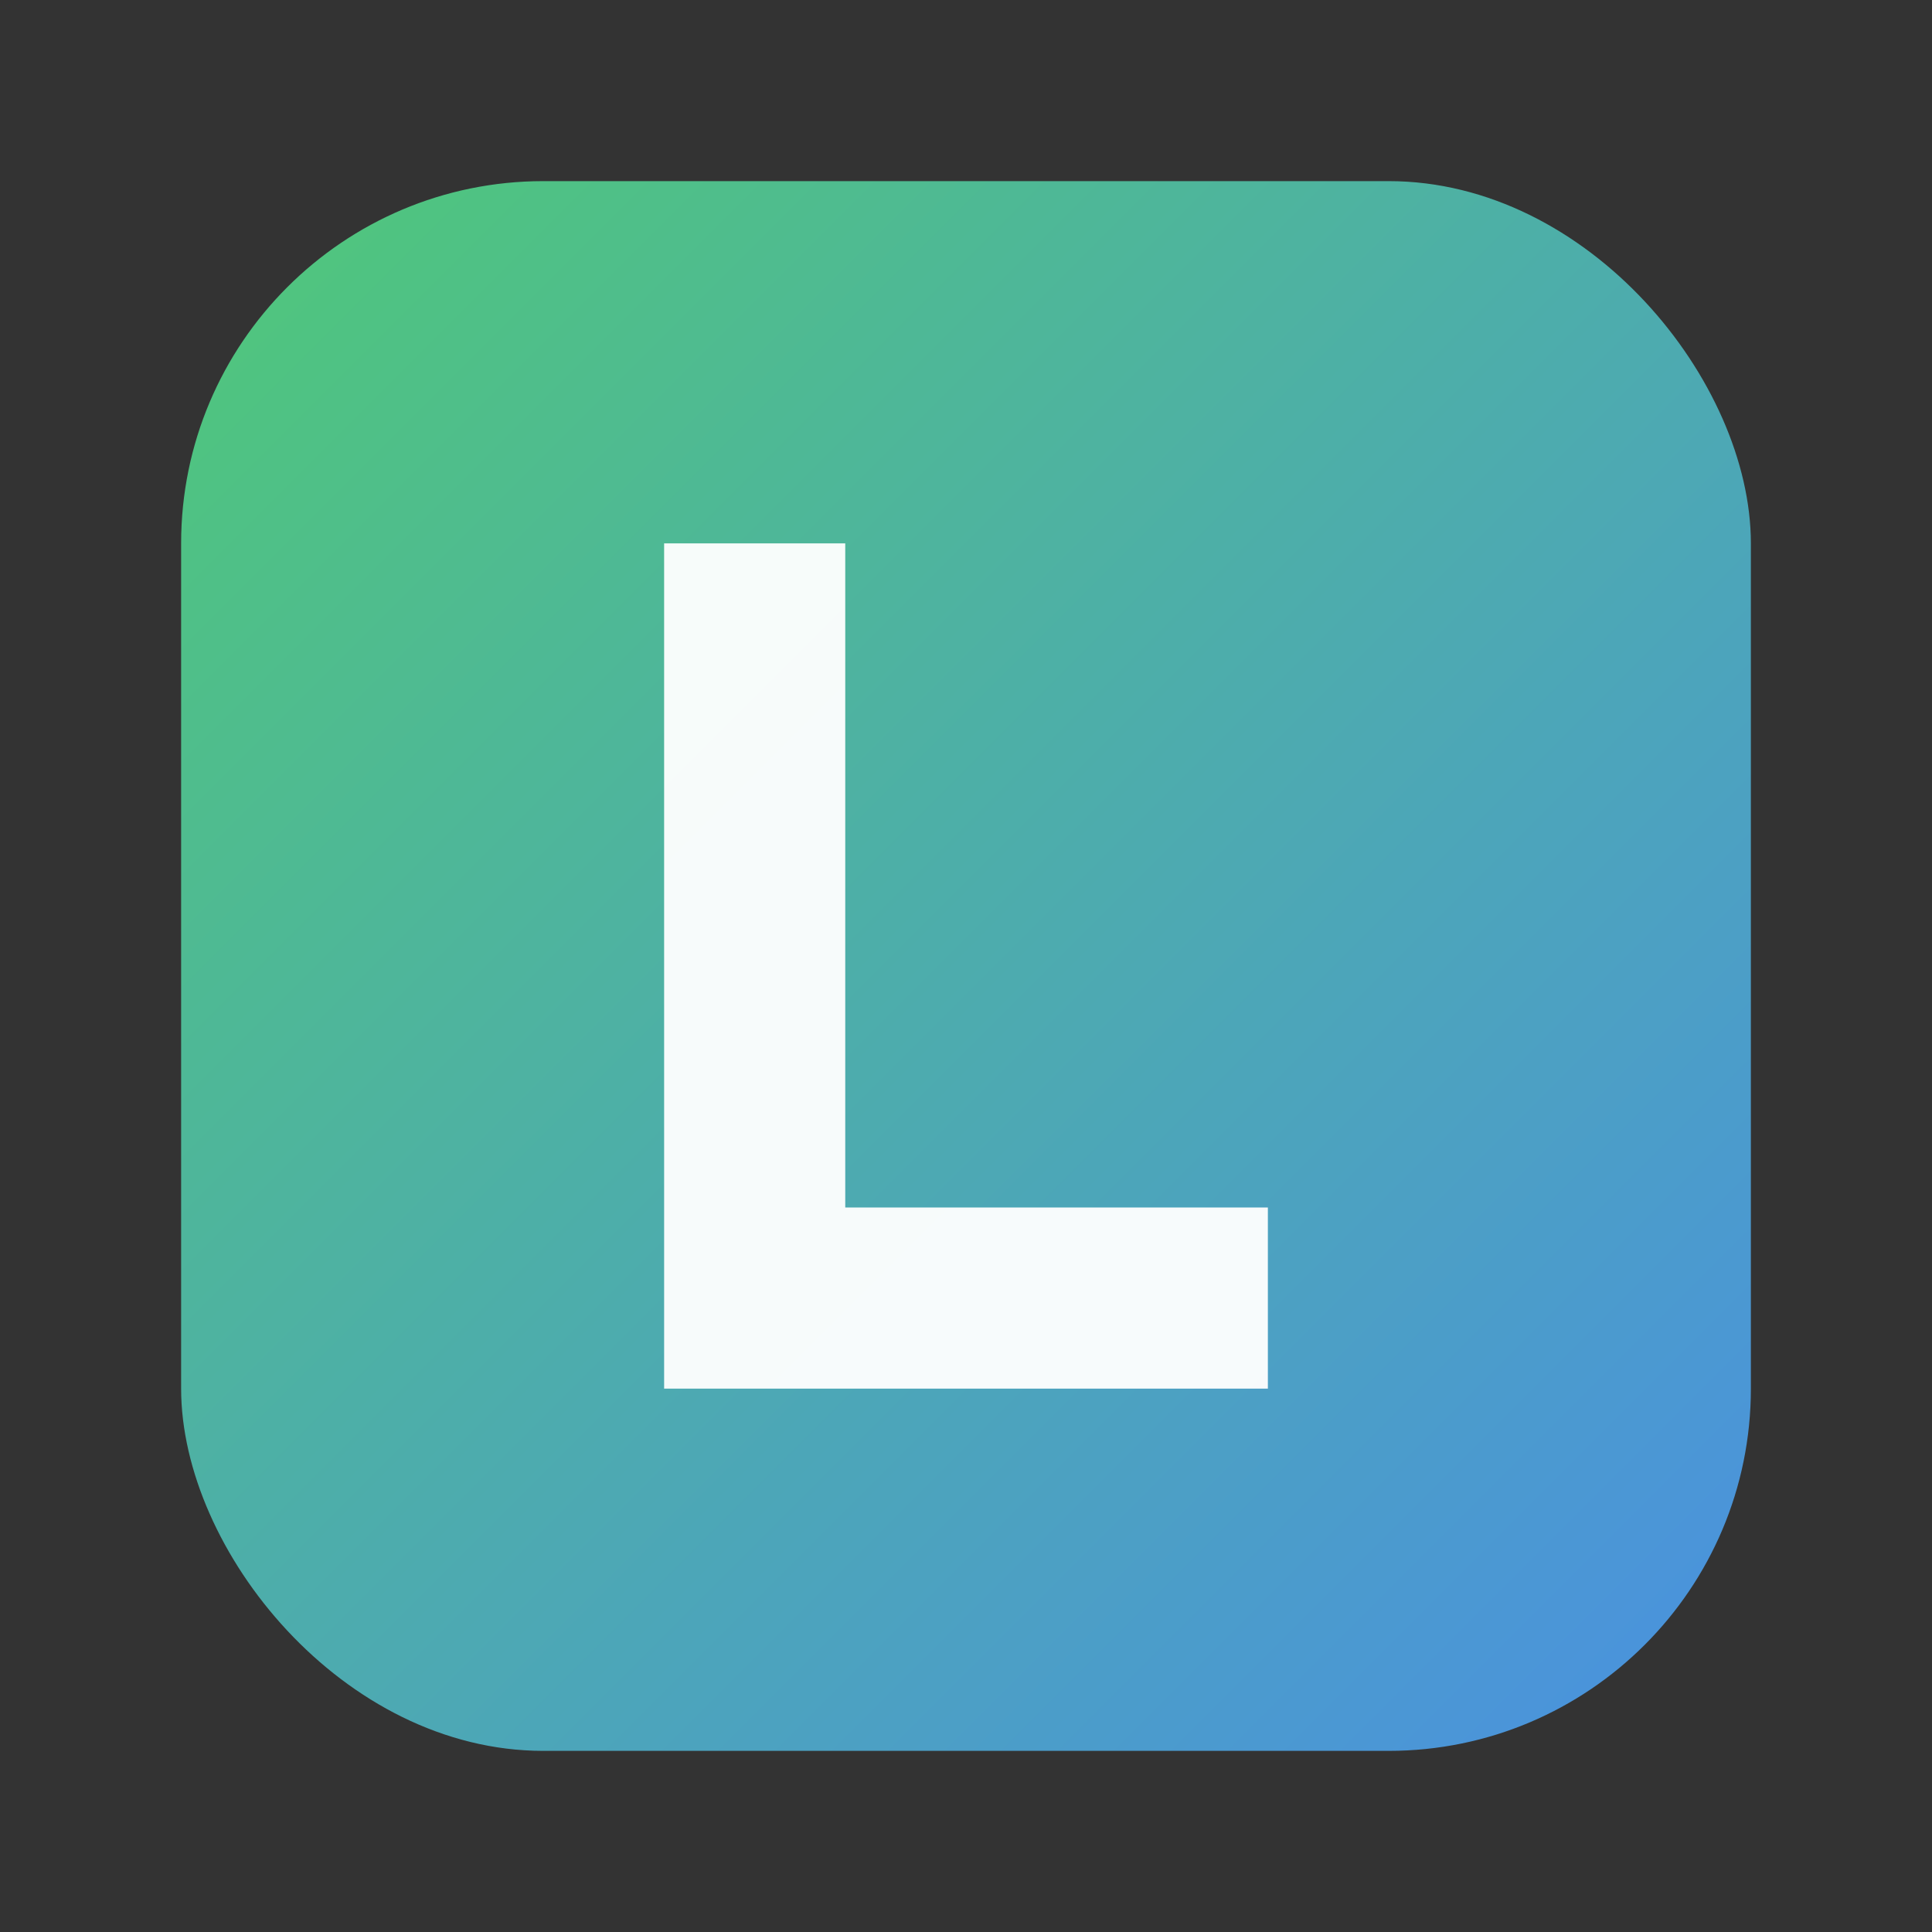 <svg xmlns="http://www.w3.org/2000/svg" width="256" height="256" viewBox="0 0 256 256">
  <rect x="0" y="0" width="256" height="256" fill="#333333" stroke="none"/>
  <defs>
    <linearGradient id="g" x1="0" y1="0" x2="1" y2="1">
      <stop offset="0" stop-color="#50C878"/>
      <stop offset="1" stop-color="#4A90E2"/>
    </linearGradient>
  </defs>
  <rect x="24" y="24" width="208" height="208" rx="48" fill="url(#g)"/>
  <path d="M88 72h24v88h56v24H88z" fill="#fff" opacity="0.95"/>
</svg>
